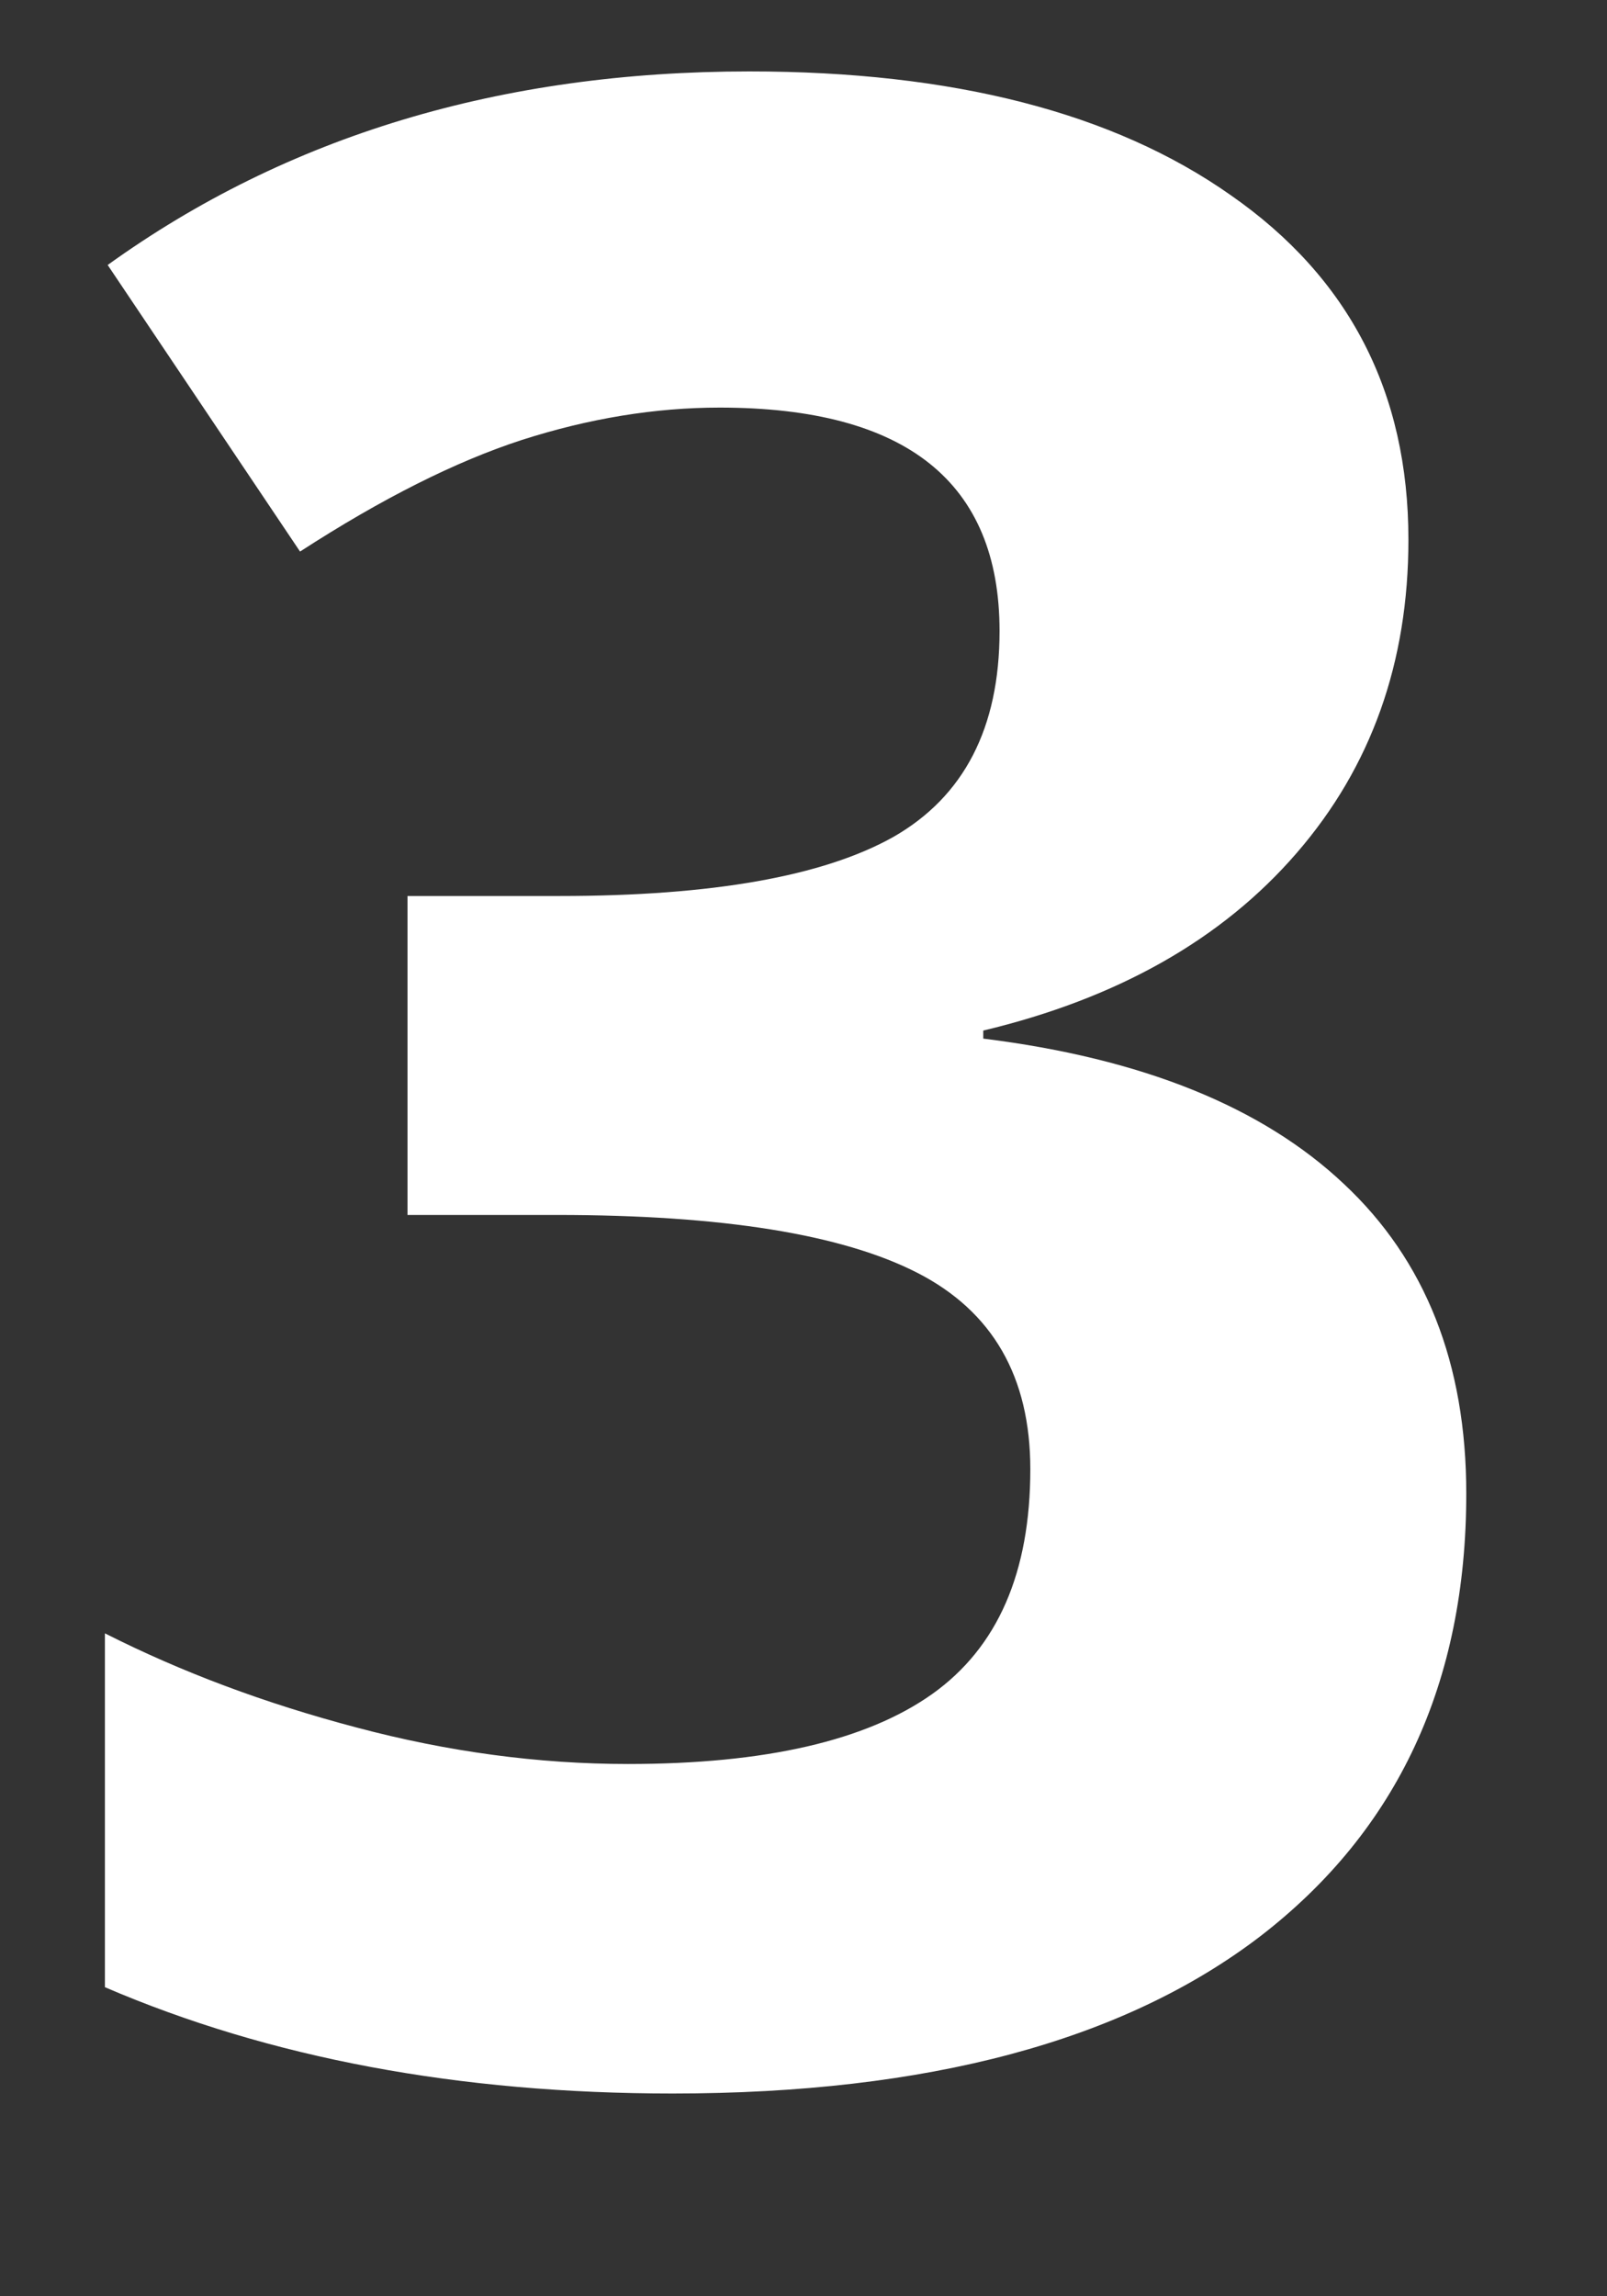 <svg width="7" height="10" viewBox="0 0 7 10" fill="none" xmlns="http://www.w3.org/2000/svg">
<rect x="0" y="0" width="7" height="10" fill="#333333" stroke="none"/>
<path d="M6.135 2.35C6.135 2.885 5.973 3.34 5.648 3.715C5.324 4.09 4.869 4.348 4.283 4.488V4.523C4.975 4.609 5.498 4.82 5.854 5.156C6.209 5.488 6.387 5.938 6.387 6.504C6.387 7.328 6.088 7.971 5.49 8.432C4.893 8.889 4.039 9.117 2.93 9.117C2 9.117 1.176 8.963 0.457 8.654V7.113C0.789 7.281 1.154 7.418 1.553 7.523C1.951 7.629 2.346 7.682 2.736 7.682C3.334 7.682 3.775 7.58 4.061 7.377C4.346 7.174 4.488 6.848 4.488 6.398C4.488 5.996 4.324 5.711 3.996 5.543C3.668 5.375 3.145 5.291 2.426 5.291H1.775V3.902H2.438C3.102 3.902 3.586 3.816 3.891 3.645C4.199 3.469 4.354 3.17 4.354 2.748C4.354 2.1 3.947 1.775 3.135 1.775C2.854 1.775 2.566 1.822 2.273 1.916C1.984 2.01 1.662 2.172 1.307 2.402L0.469 1.154C1.25 0.592 2.182 0.311 3.264 0.311C4.15 0.311 4.85 0.49 5.361 0.85C5.877 1.209 6.135 1.709 6.135 2.35Z" fill="white"/>
</svg>

